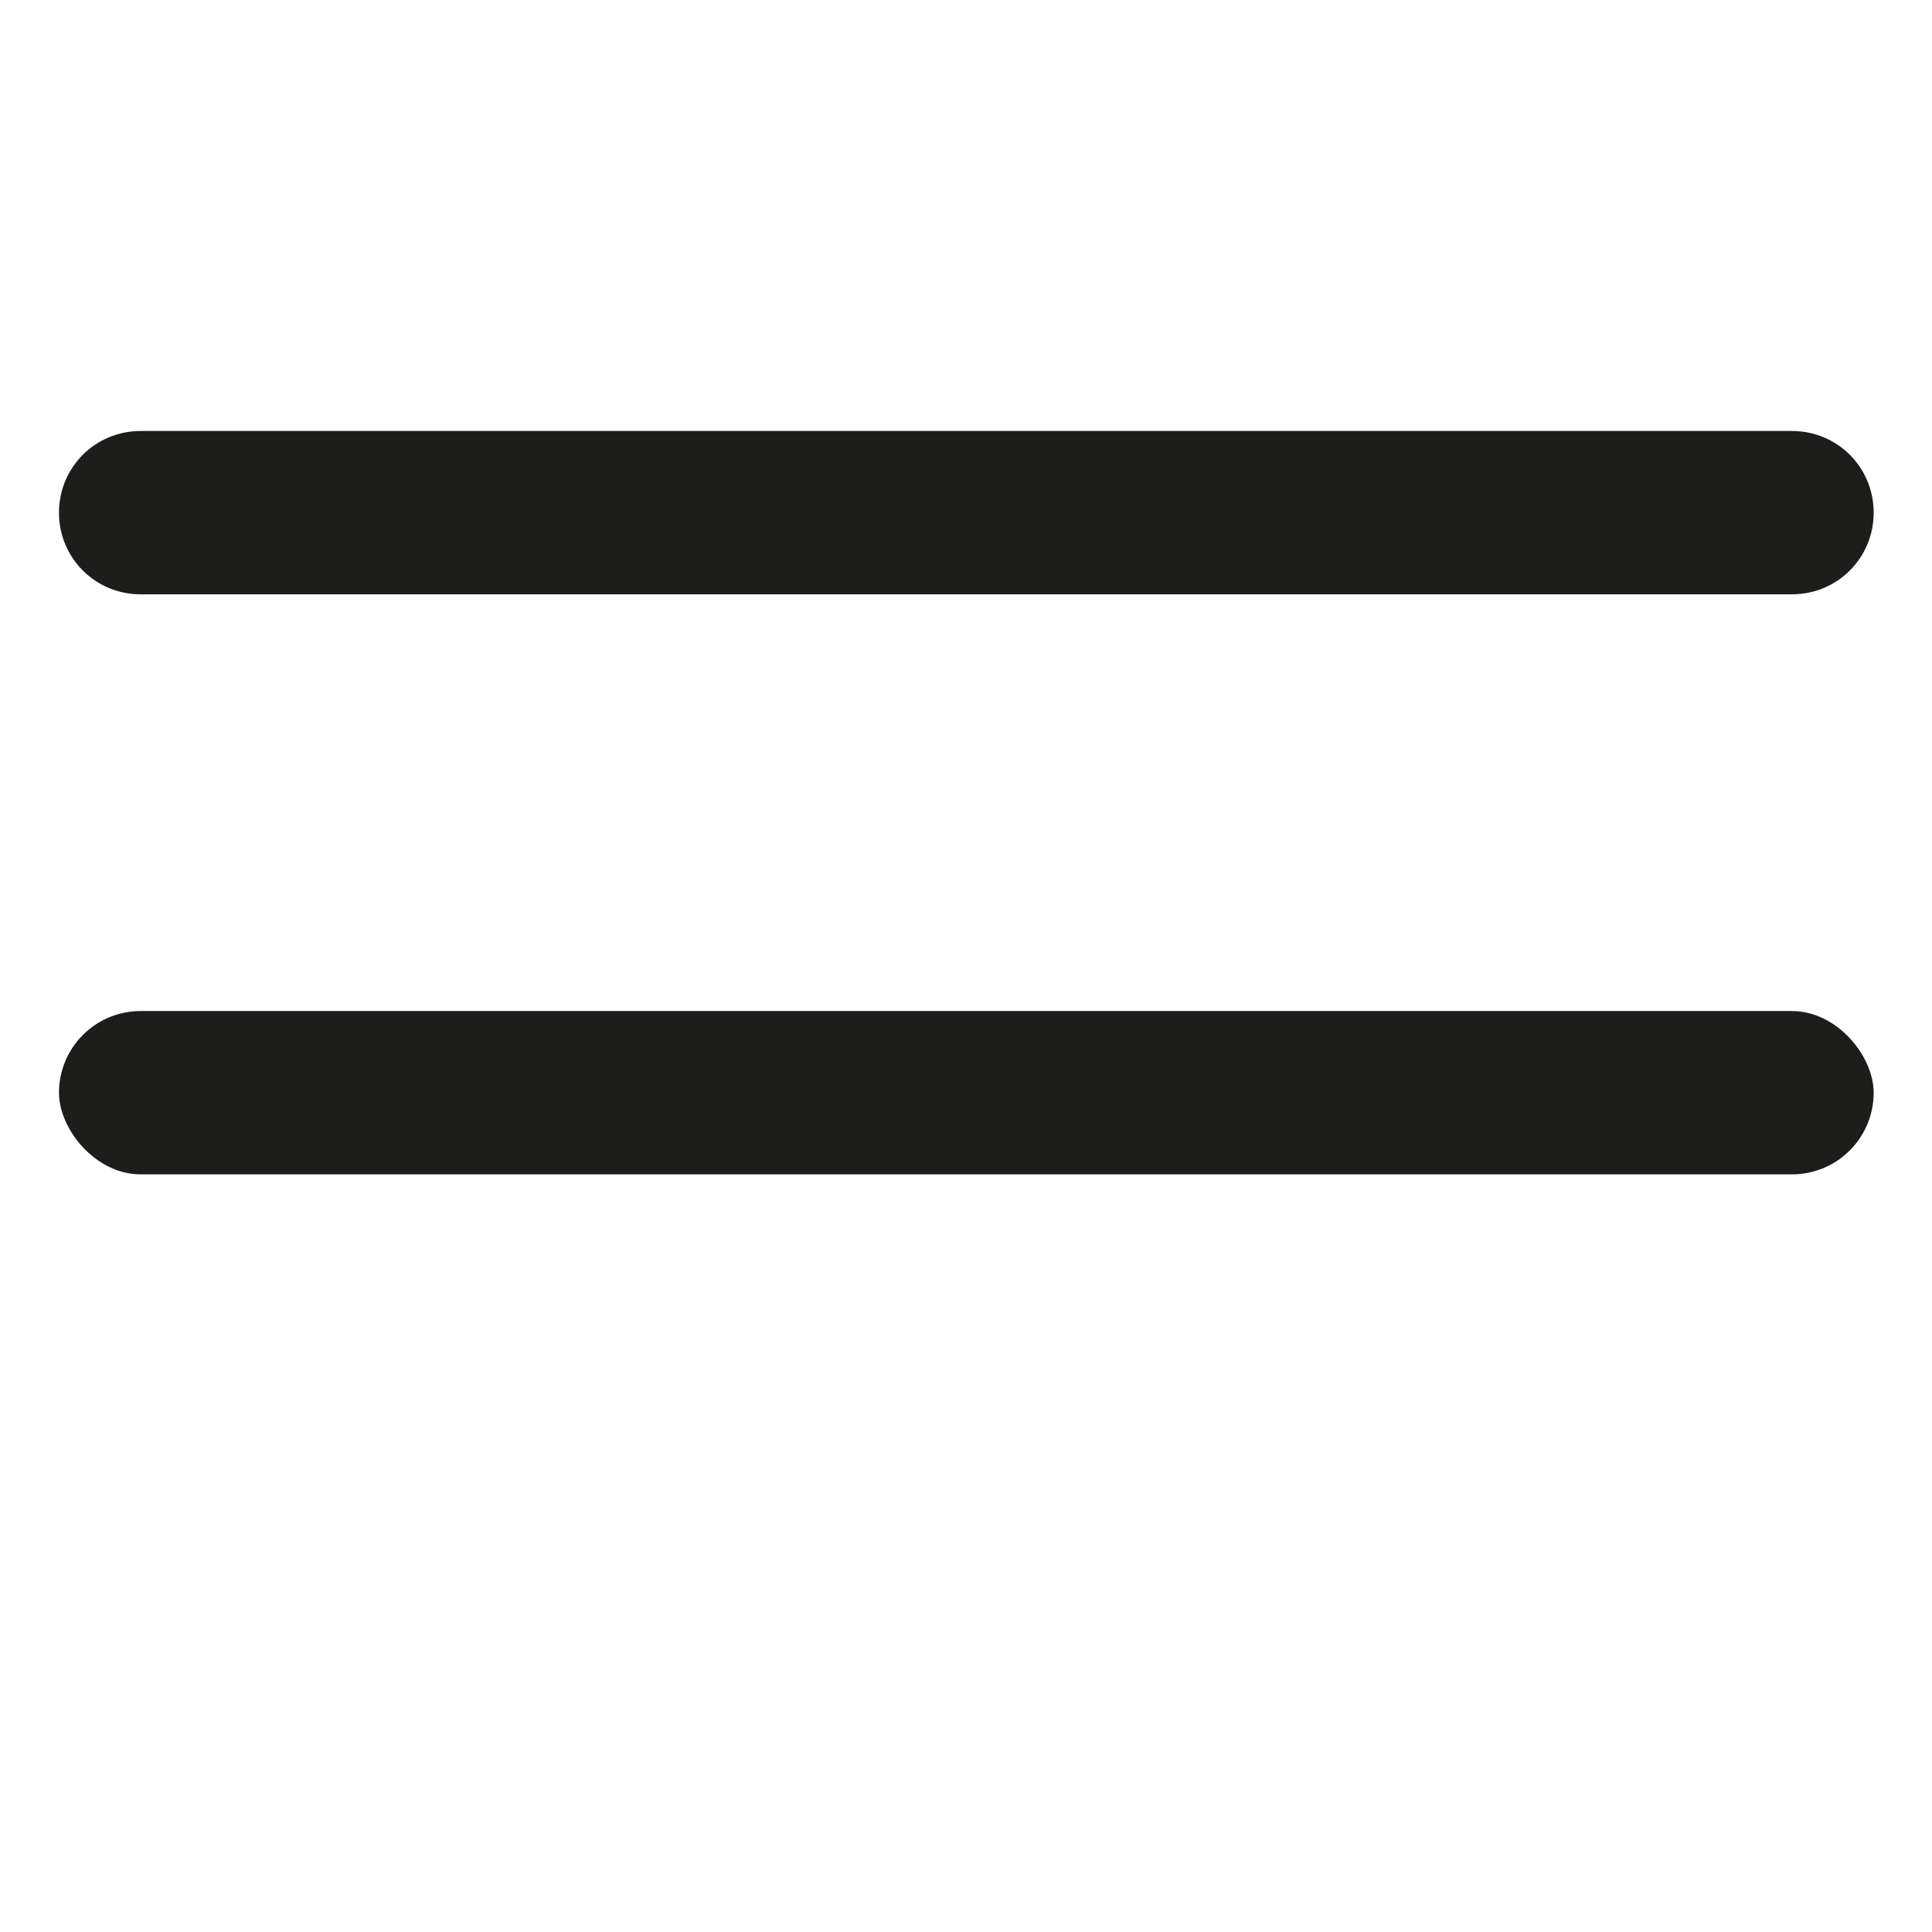 <?xml version="1.0" encoding="UTF-8"?>
<svg id="a" xmlns="http://www.w3.org/2000/svg" viewBox="0 0 29.81 29.81">
    <defs>
        <style>.b{fill:none;}.c{fill:#1d1d1b;}</style>
    </defs>
    <path class="c"
          d="M2.17,6.65H27.65c.7,0,1.26,.56,1.26,1.26h0c0,.7-.56,1.26-1.26,1.26H2.17c-.7,0-1.26-.56-1.26-1.26H.91c0-.7,.56-1.26,1.26-1.26Z"/>
    <rect class="c" x=".91" y="15.6" width="28" height="2.52" rx="1.26" ry="1.26"/>
    <rect class="b" width="29.81" height="29.81"/>
</svg>